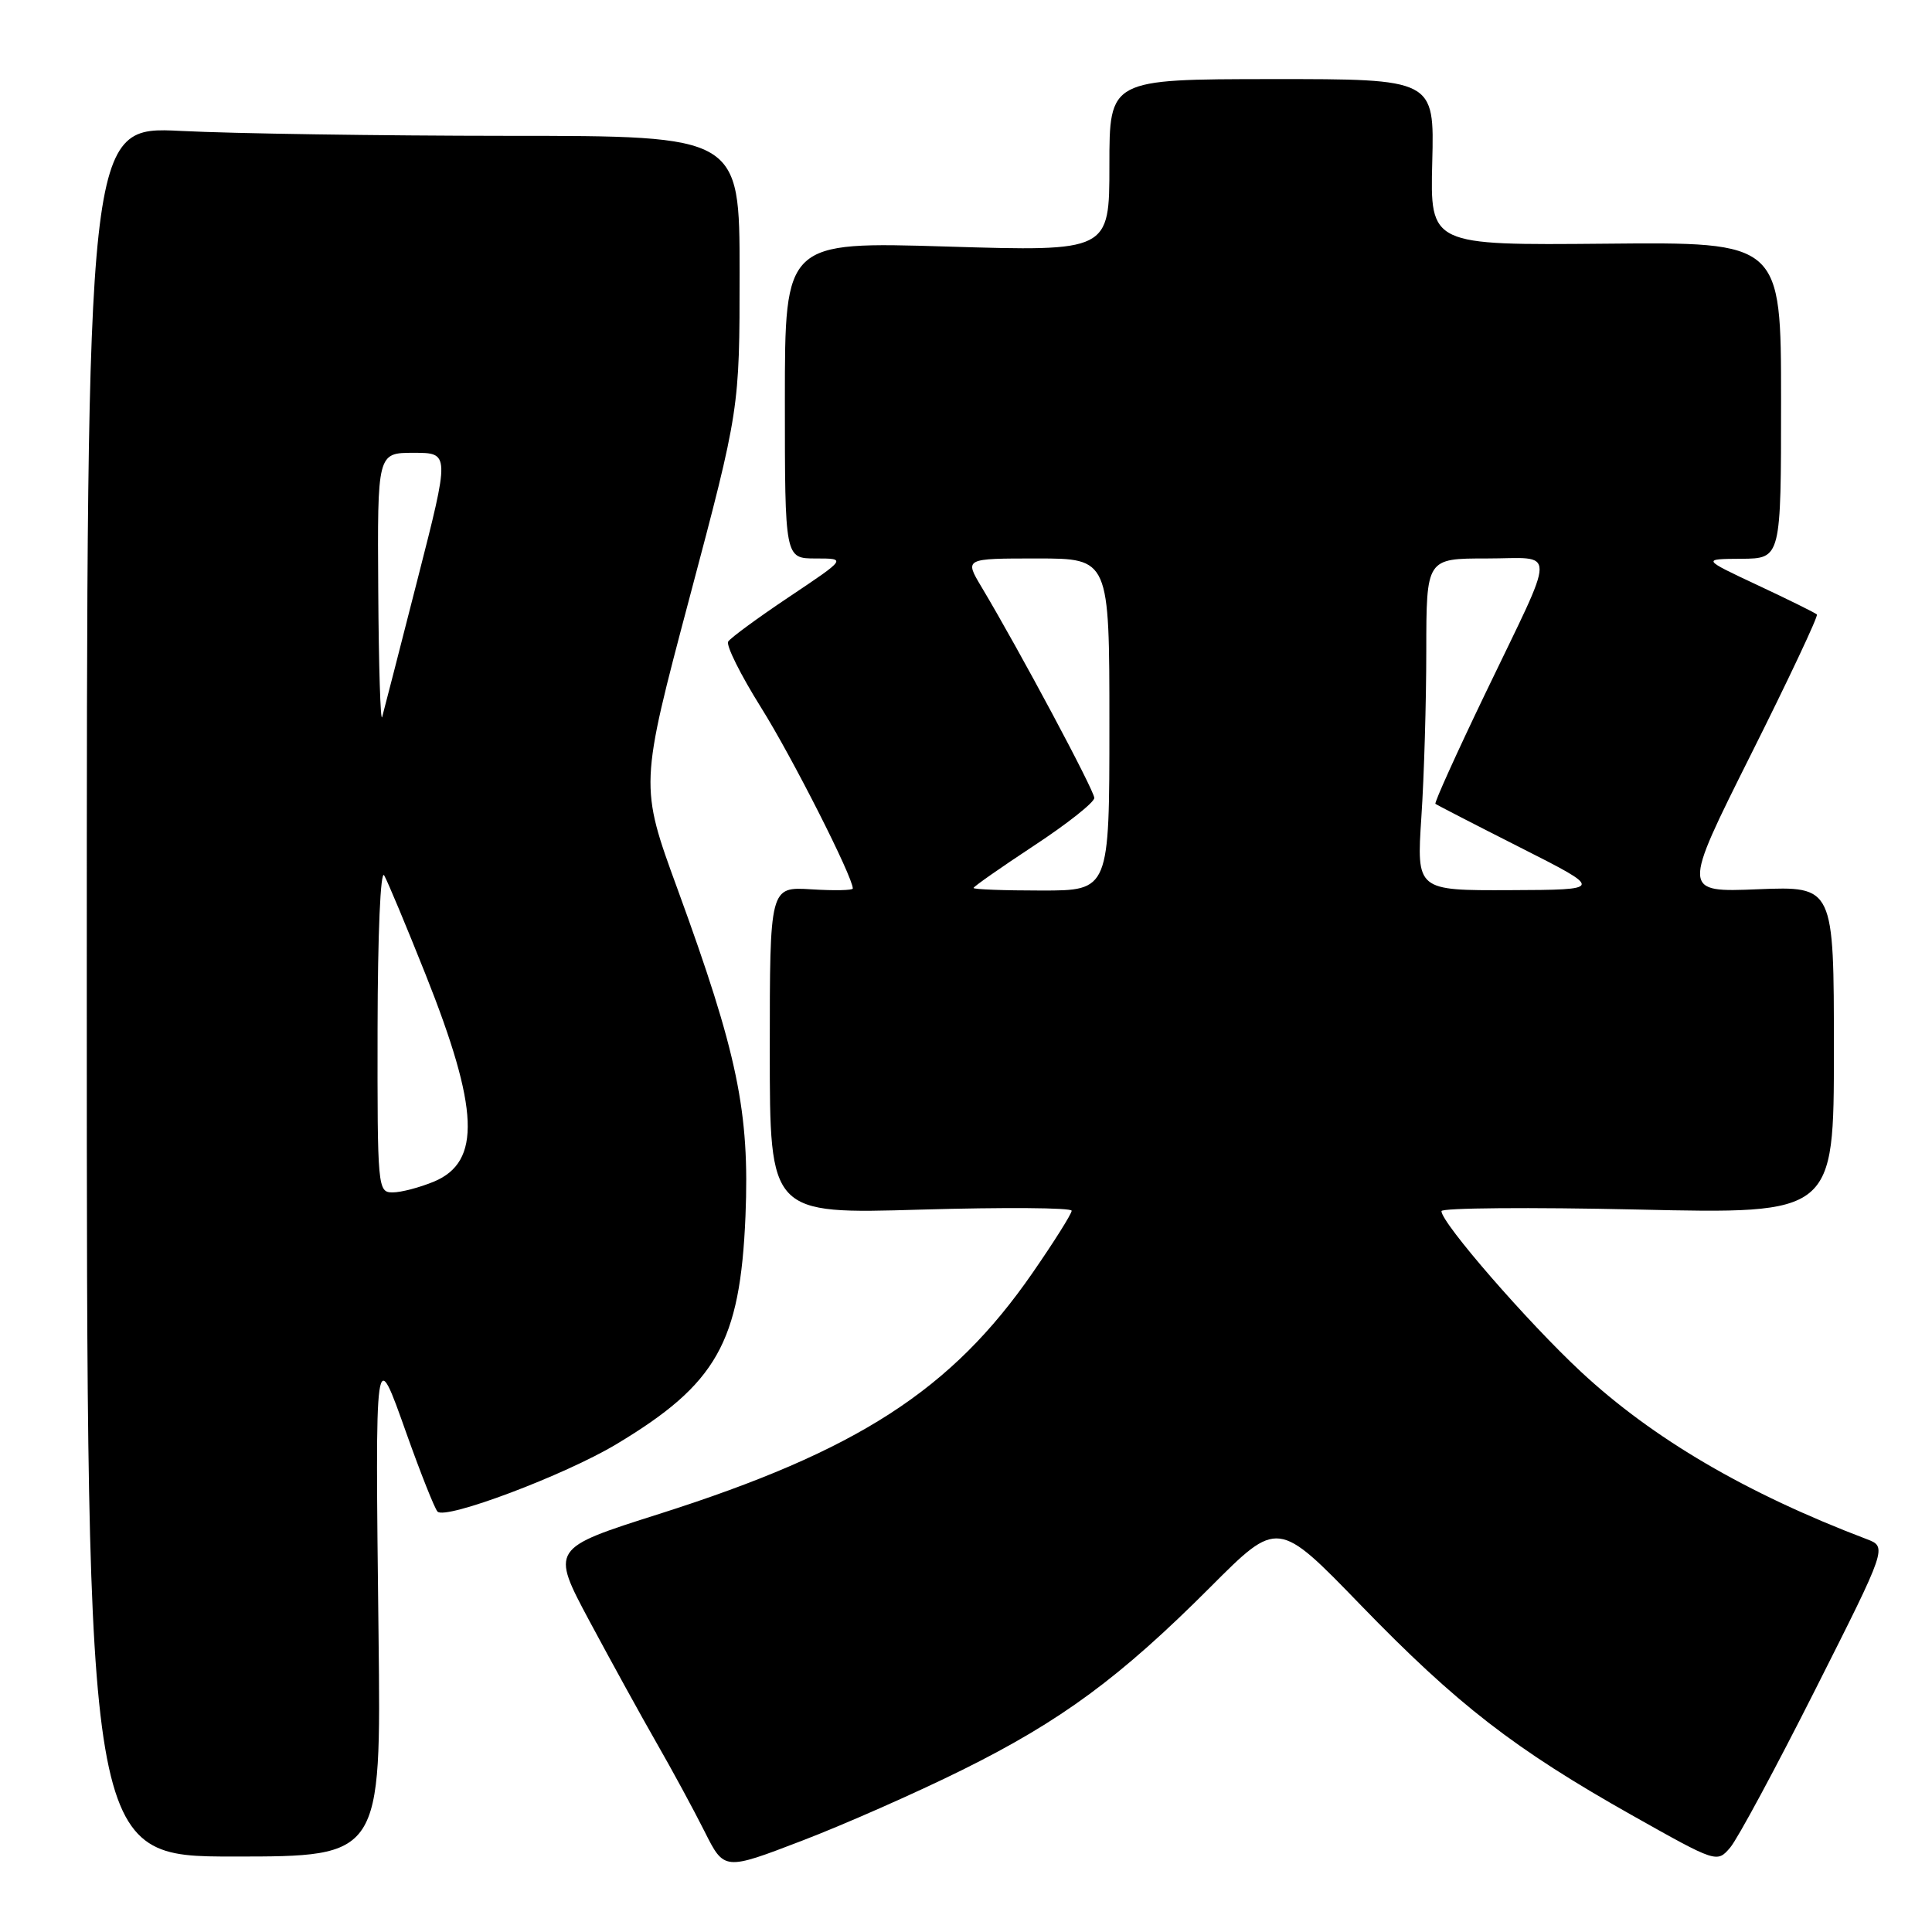 <?xml version="1.0" encoding="UTF-8" standalone="no"?>
<!DOCTYPE svg PUBLIC "-//W3C//DTD SVG 1.1//EN" "http://www.w3.org/Graphics/SVG/1.1/DTD/svg11.dtd" >
<svg xmlns="http://www.w3.org/2000/svg" xmlns:xlink="http://www.w3.org/1999/xlink" version="1.1" viewBox="0 0 256 256">
 <g >
 <path fill="currentColor"
d=" M 127.50 234.53 C 140.61 228.03 148.44 222.26 160.41 210.27 C 169.32 201.34 169.32 201.34 180.31 212.69 C 193.07 225.86 200.68 231.76 216.25 240.53 C 227.46 246.84 227.51 246.86 229.26 244.81 C 230.23 243.68 235.30 234.26 240.54 223.87 C 250.07 204.98 250.07 204.98 247.34 203.94 C 231.39 197.88 219.02 190.63 209.50 181.78 C 202.42 175.19 191.00 162.05 191.00 160.48 C 191.00 160.05 202.70 159.95 217.00 160.27 C 243.00 160.86 243.00 160.86 243.00 139.14 C 243.00 117.43 243.00 117.43 232.94 117.83 C 222.87 118.24 222.87 118.24 231.99 100.01 C 237.01 89.99 240.95 81.62 240.75 81.42 C 240.55 81.22 237.04 79.48 232.94 77.56 C 225.50 74.07 225.50 74.07 230.75 74.04 C 236.00 74.00 236.00 74.00 236.00 53.04 C 236.00 32.07 236.00 32.07 212.75 32.29 C 189.50 32.50 189.50 32.50 189.78 21.48 C 190.06 10.47 190.06 10.47 168.53 10.48 C 147.00 10.50 147.00 10.50 147.00 21.91 C 147.00 33.32 147.00 33.32 125.50 32.67 C 104.00 32.02 104.00 32.02 104.00 53.01 C 104.00 74.00 104.00 74.00 108.08 74.00 C 112.17 74.00 112.17 74.00 104.61 79.06 C 100.45 81.84 96.80 84.52 96.49 85.01 C 96.18 85.51 98.14 89.43 100.83 93.73 C 104.94 100.28 113.00 116.19 113.00 117.73 C 113.00 117.98 110.52 118.03 107.50 117.84 C 102.00 117.50 102.00 117.50 102.00 139.18 C 102.00 160.87 102.00 160.87 122.00 160.28 C 133.00 159.96 142.00 160.02 142.00 160.43 C 142.00 160.84 139.67 164.54 136.82 168.66 C 126.08 184.20 113.61 192.25 87.36 200.60 C 72.96 205.17 72.96 205.17 78.13 214.84 C 80.98 220.15 84.98 227.43 87.03 231.00 C 89.08 234.57 91.93 239.83 93.36 242.68 C 95.96 247.86 95.96 247.86 106.23 243.92 C 111.88 241.76 121.45 237.53 127.50 234.53 Z  M 50.16 216.75 C 49.71 177.76 49.66 178.13 53.88 190.00 C 55.74 195.22 57.58 199.86 57.97 200.29 C 59.00 201.43 74.83 195.47 81.66 191.37 C 94.97 183.39 98.08 177.89 98.78 161.13 C 99.34 147.34 97.74 139.61 89.77 117.79 C 84.76 104.09 84.76 104.09 91.38 79.15 C 98.00 54.21 98.00 54.21 98.00 36.10 C 98.00 18.00 98.00 18.00 67.25 18.00 C 50.34 17.99 30.88 17.70 24.00 17.35 C 11.50 16.72 11.50 16.72 11.50 131.36 C 11.50 246.00 11.50 246.00 31.00 246.00 C 50.50 246.00 50.50 246.00 50.16 216.75 Z  M 129.00 117.66 C 129.00 117.48 132.60 114.96 137.00 112.06 C 141.40 109.17 145.00 106.32 145.00 105.73 C 145.00 104.74 135.10 86.22 130.04 77.75 C 127.80 74.00 127.80 74.00 137.40 74.00 C 147.00 74.00 147.00 74.00 147.00 96.00 C 147.00 118.00 147.00 118.00 138.00 118.00 C 133.05 118.00 129.00 117.85 129.00 117.66 Z  M 188.34 108.25 C 188.70 102.89 188.99 92.99 188.99 86.25 C 189.00 74.00 189.00 74.00 196.97 74.00 C 206.37 74.00 206.38 71.97 196.82 91.87 C 193.02 99.77 190.04 106.36 190.20 106.51 C 190.37 106.65 195.45 109.27 201.50 112.33 C 212.50 117.90 212.50 117.90 200.10 117.95 C 187.70 118.00 187.70 118.00 188.34 108.25 Z  M 50.03 136.25 C 50.05 123.73 50.42 115.14 50.91 116.00 C 51.38 116.83 53.84 122.72 56.38 129.09 C 63.50 146.97 63.78 153.94 57.50 156.57 C 55.61 157.35 53.15 158.00 52.03 158.00 C 50.05 158.00 50.00 157.46 50.03 136.25 Z  M 50.12 78.25 C 50.00 60.00 50.00 60.00 54.80 60.00 C 59.61 60.00 59.61 60.00 55.33 76.75 C 52.98 85.96 50.87 94.17 50.64 95.00 C 50.42 95.83 50.18 88.29 50.12 78.25 Z "/>
</g>
</svg>